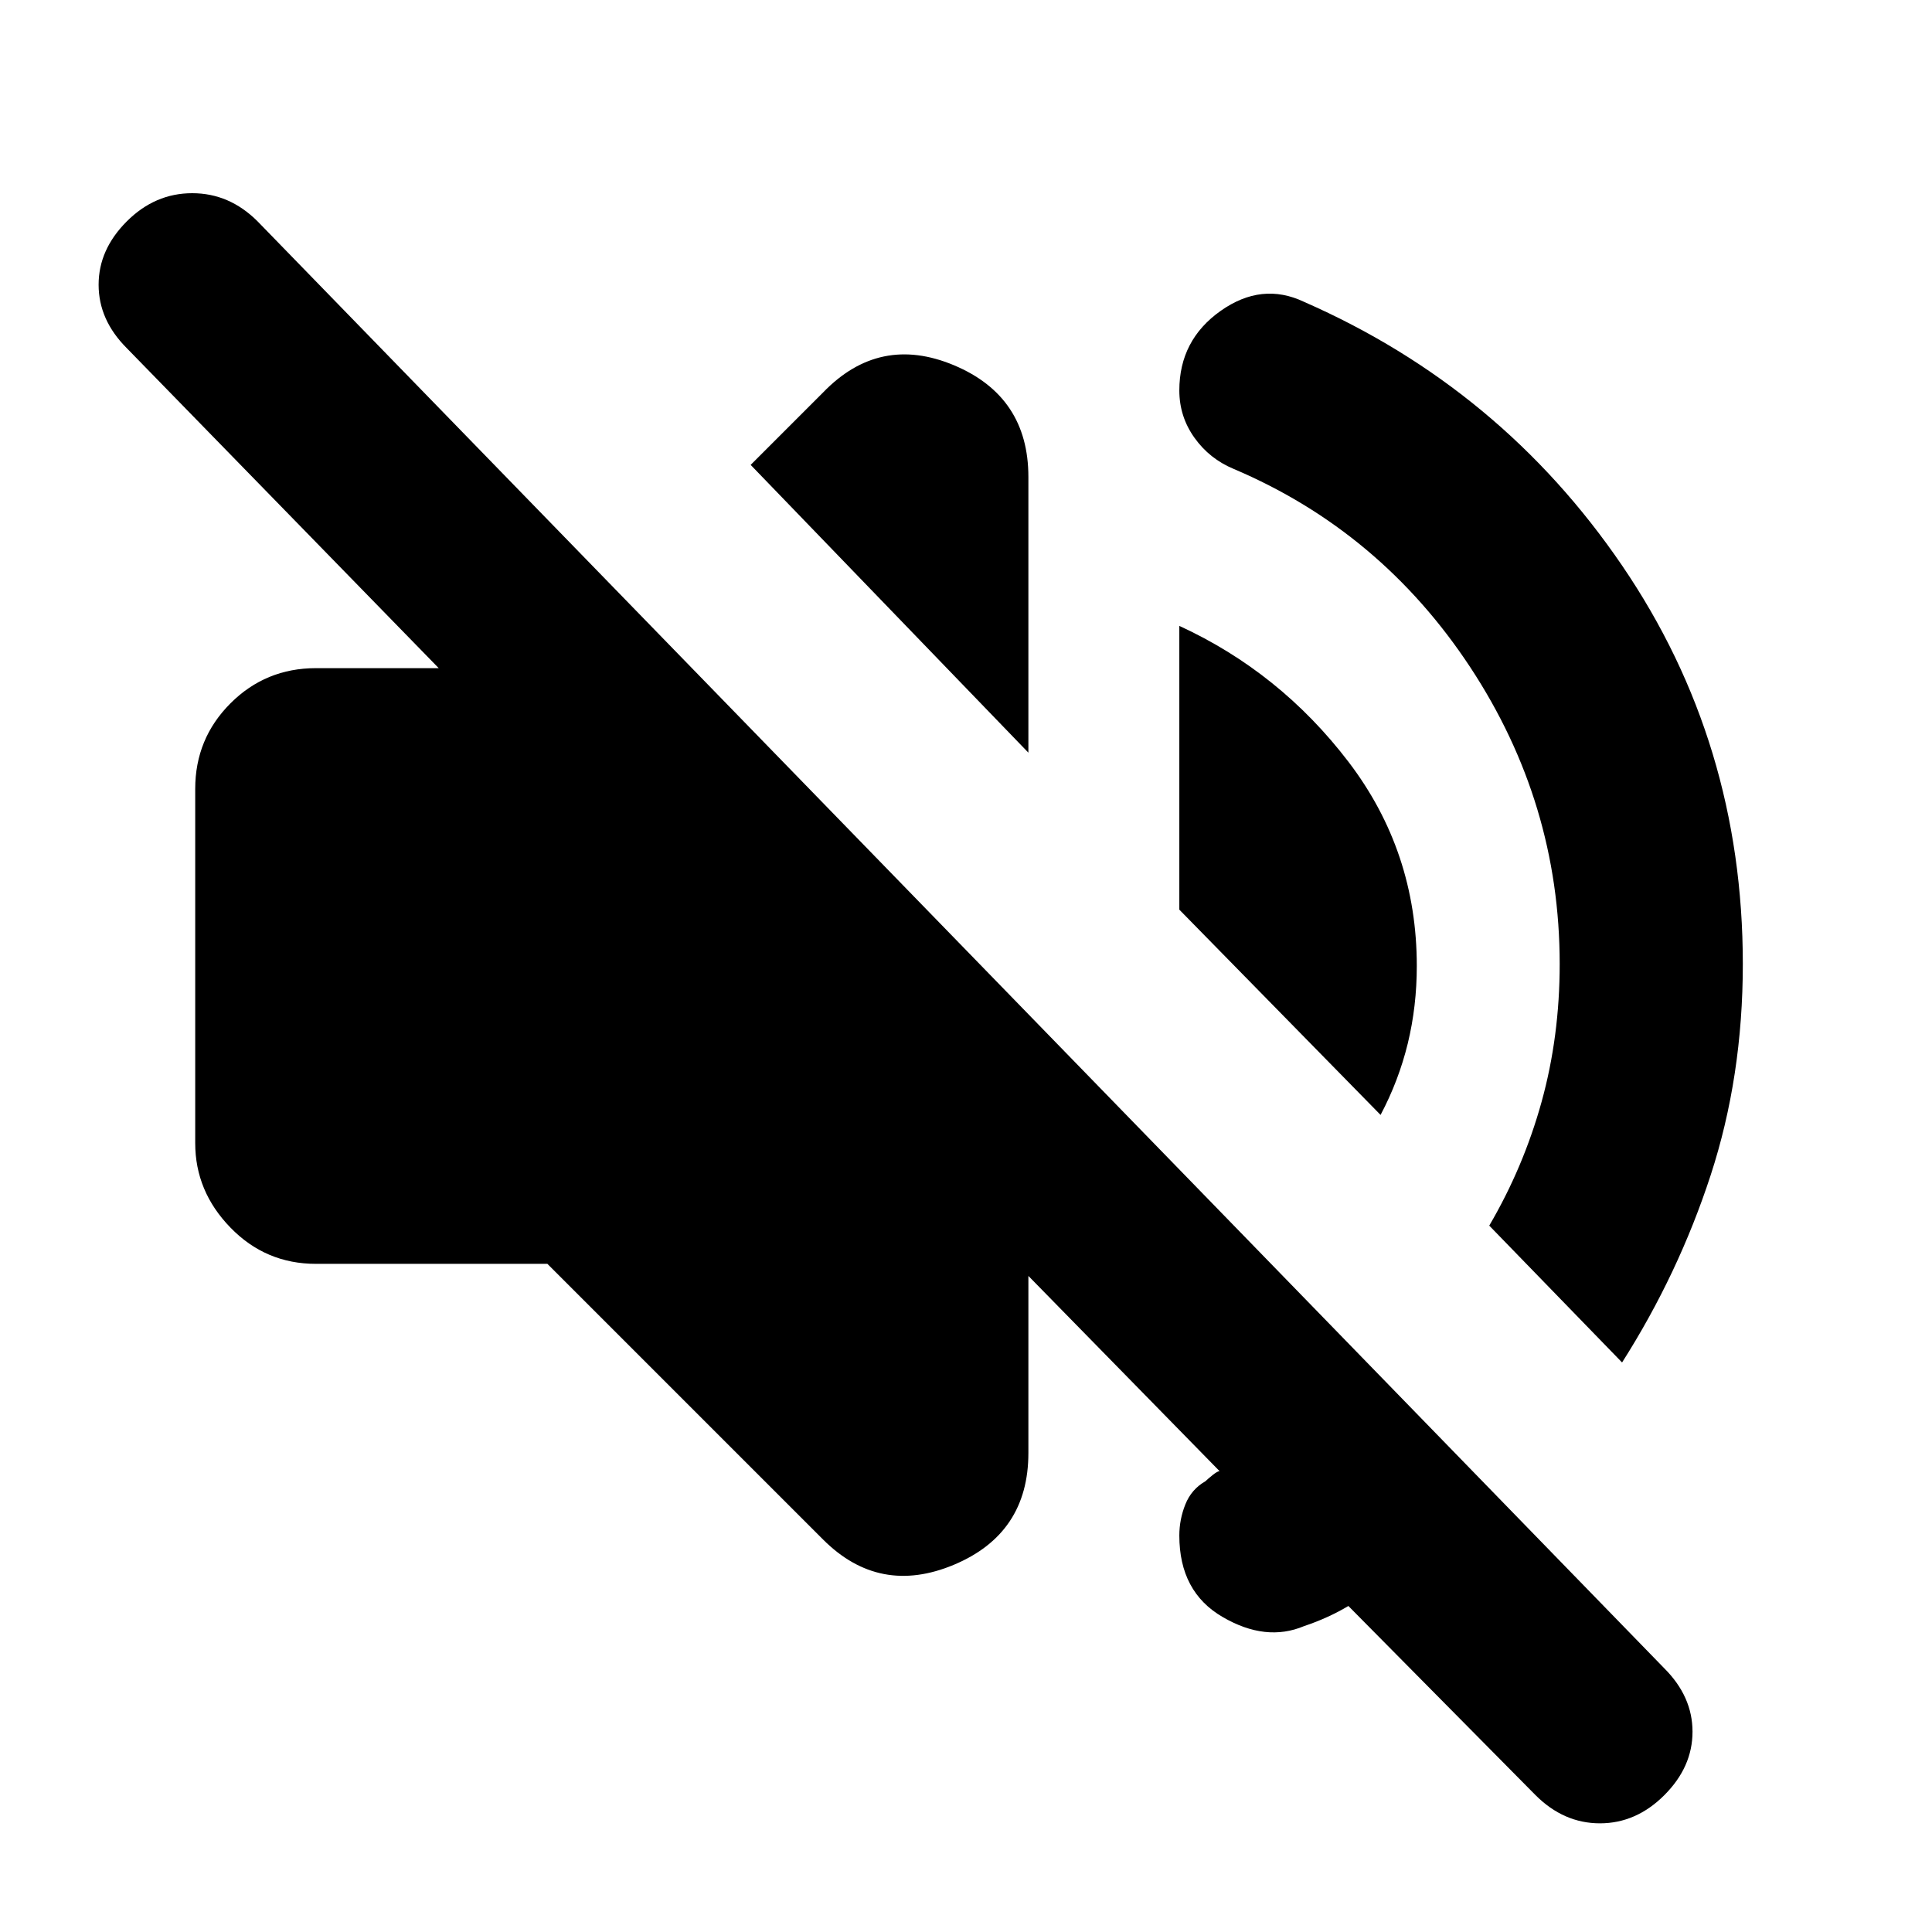 <svg xmlns="http://www.w3.org/2000/svg" height="24" width="24"><path d="M19.075 22.3 16.75 19.95Q16.625 20.025 16.488 20.087Q16.35 20.15 16.2 20.2Q15.725 20.4 15.188 20.087Q14.65 19.775 14.65 19.075Q14.65 18.875 14.725 18.688Q14.8 18.5 14.975 18.4Q15 18.375 15.062 18.325Q15.125 18.275 15.15 18.275L12.775 15.85V18.05Q12.775 19.05 11.85 19.438Q10.925 19.825 10.225 19.125L6.8 15.7H3.925Q3.3 15.7 2.863 15.25Q2.425 14.8 2.425 14.2V9.8Q2.425 9.175 2.863 8.737Q3.3 8.3 3.925 8.3H5.45L1.575 4.325Q1.225 3.975 1.225 3.537Q1.225 3.1 1.575 2.75Q1.925 2.4 2.388 2.4Q2.85 2.4 3.2 2.75L20.675 20.725Q21.025 21.075 21.025 21.512Q21.025 21.95 20.675 22.3Q20.325 22.65 19.875 22.65Q19.425 22.65 19.075 22.3ZM16.2 3.75Q18.65 4.825 20.15 7.025Q21.65 9.225 21.65 11.975Q21.65 13.375 21.25 14.6Q20.85 15.825 20.15 16.925L18.5 15.225Q18.925 14.5 19.15 13.688Q19.375 12.875 19.375 11.975Q19.375 9.975 18.263 8.287Q17.15 6.6 15.325 5.825Q15.025 5.7 14.838 5.438Q14.65 5.175 14.65 4.85Q14.65 4.225 15.163 3.862Q15.675 3.5 16.2 3.75ZM17.15 13.85 14.65 11.3V7.775Q15.9 8.35 16.75 9.462Q17.6 10.575 17.6 12Q17.6 12.5 17.488 12.962Q17.375 13.425 17.15 13.85ZM12.775 9.35 9.325 5.775 10.225 4.875Q10.925 4.15 11.85 4.537Q12.775 4.925 12.775 5.925Z"/></svg>
